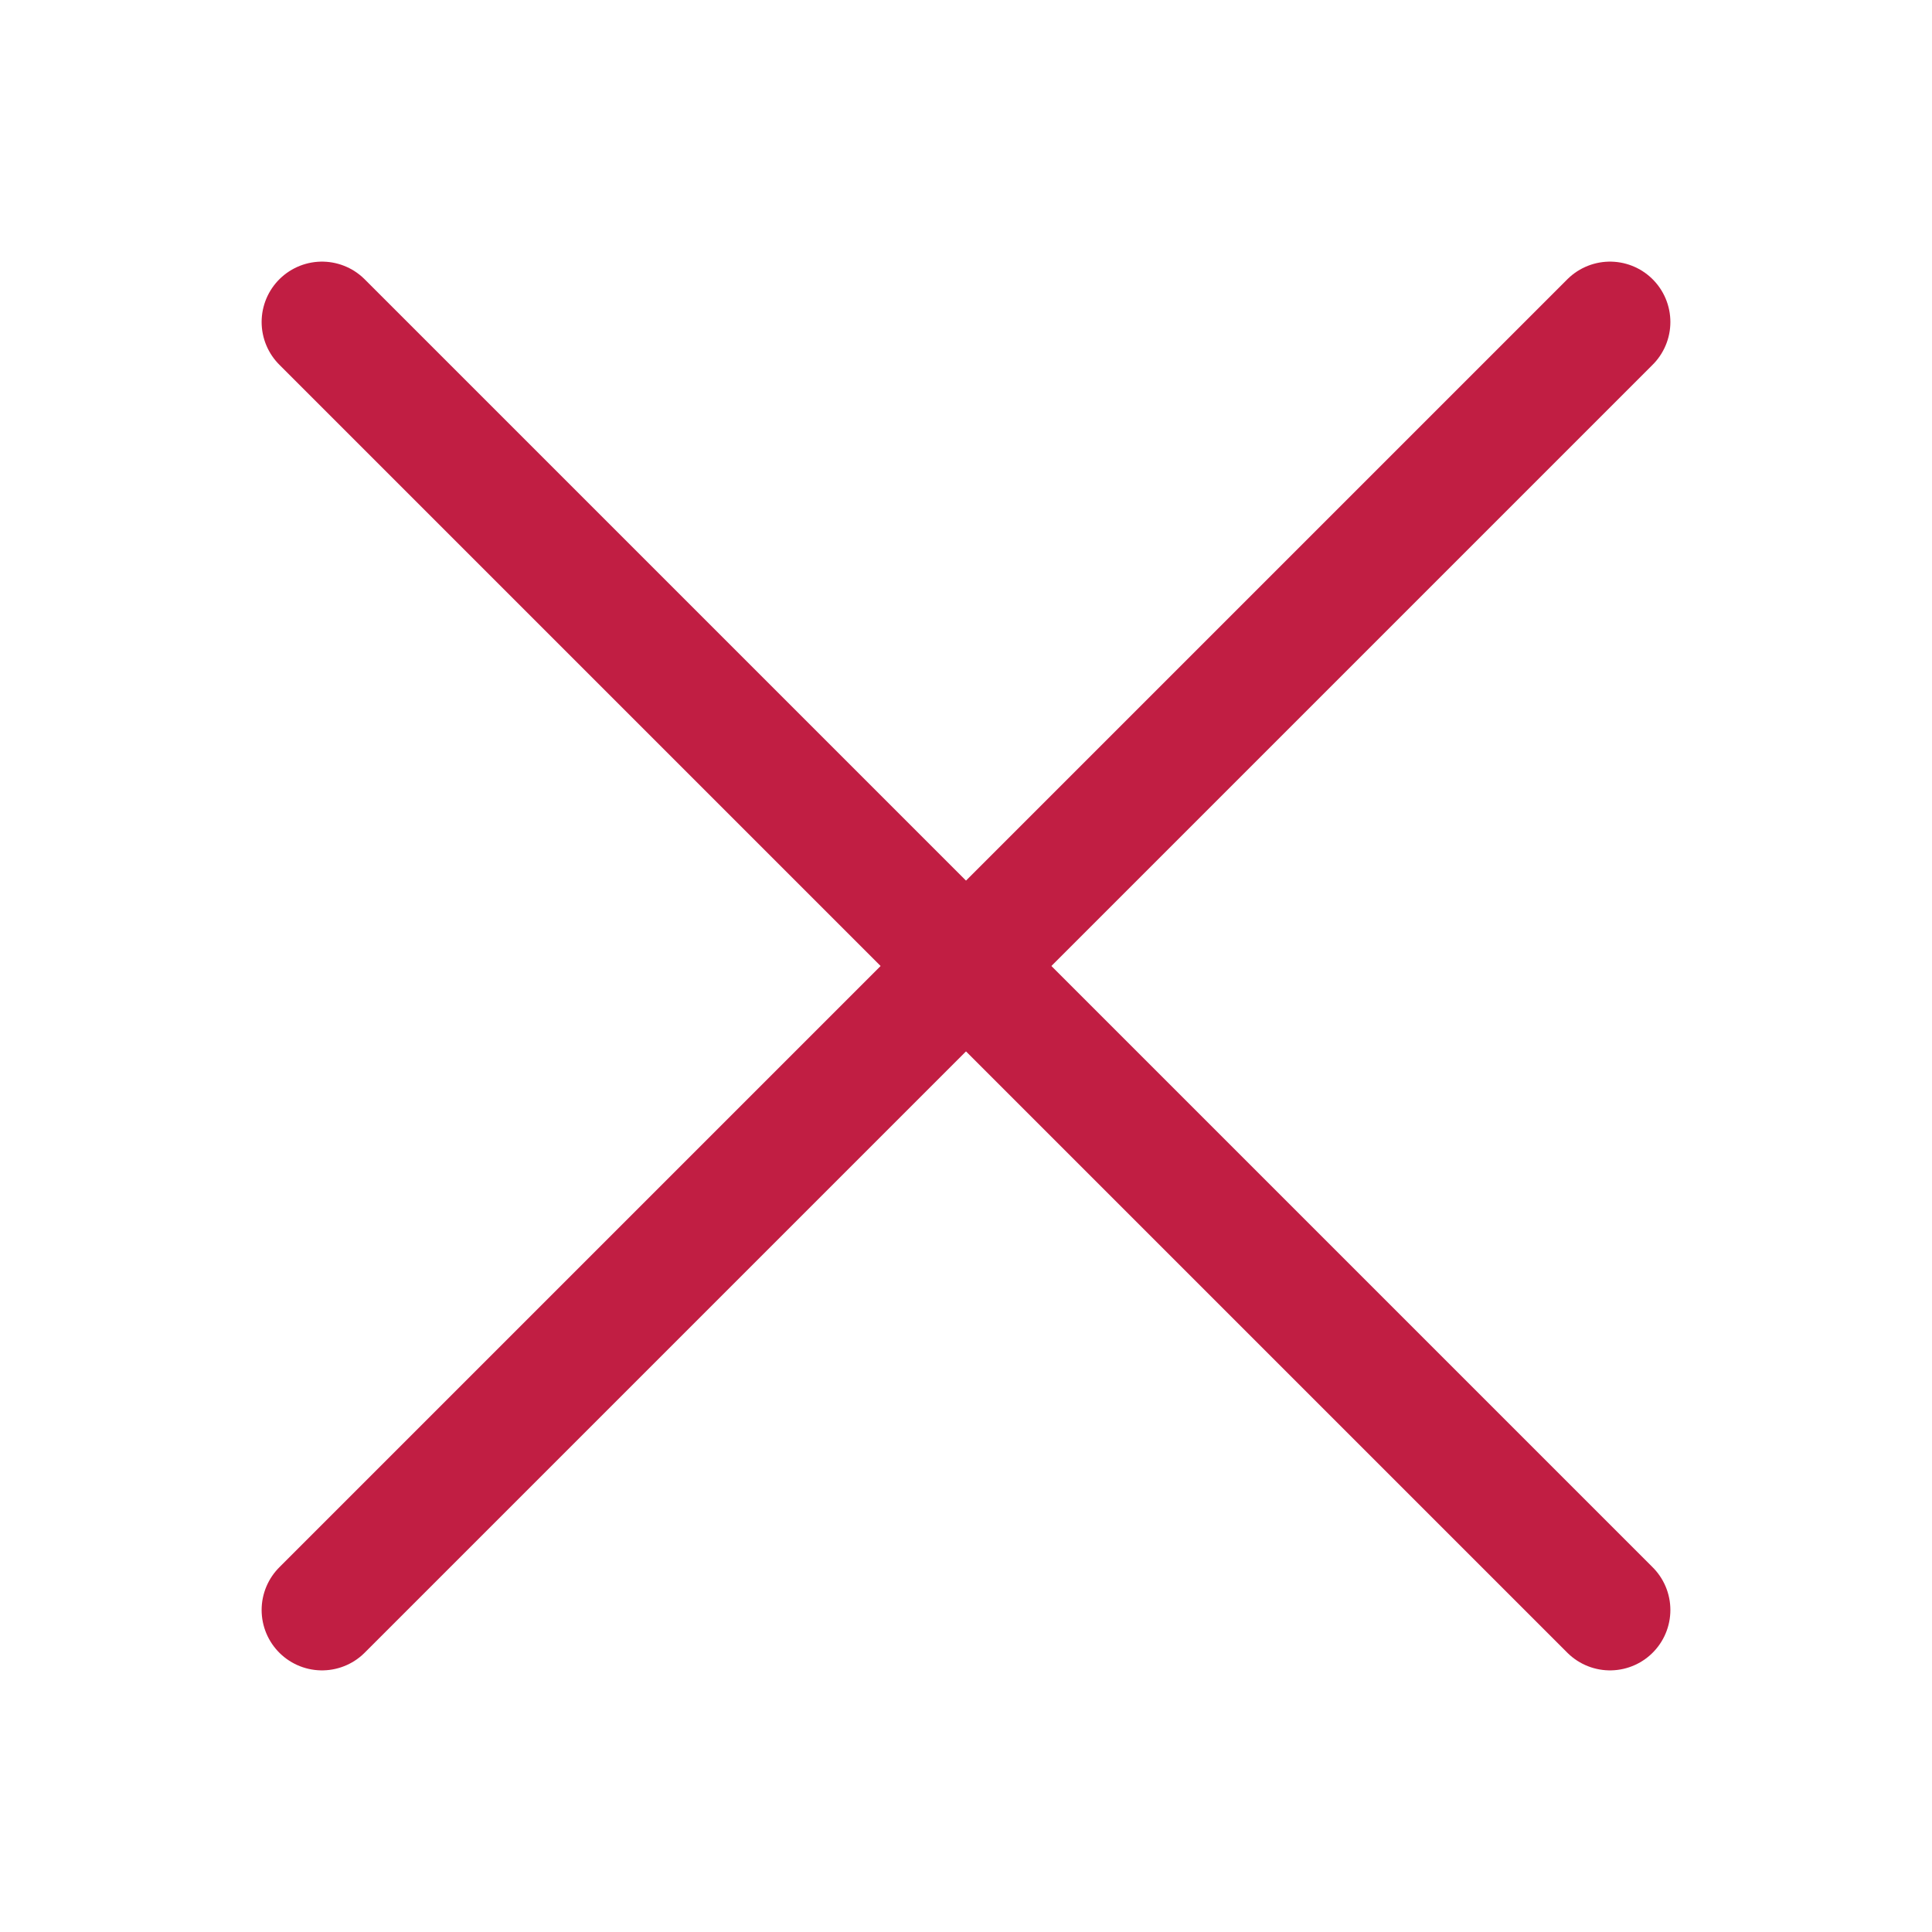 <svg width="24" height="24" viewBox="0 0 24 24" fill="none" xmlns="http://www.w3.org/2000/svg">
<path d="M20 4L4 20" stroke="#C11E43" stroke-width="1.5" stroke-linecap="round" stroke-linejoin="round"/>
<path d="M4 4L20 20" stroke="#C11E43" stroke-width="1.5" stroke-linecap="round" stroke-linejoin="round"/>
</svg>